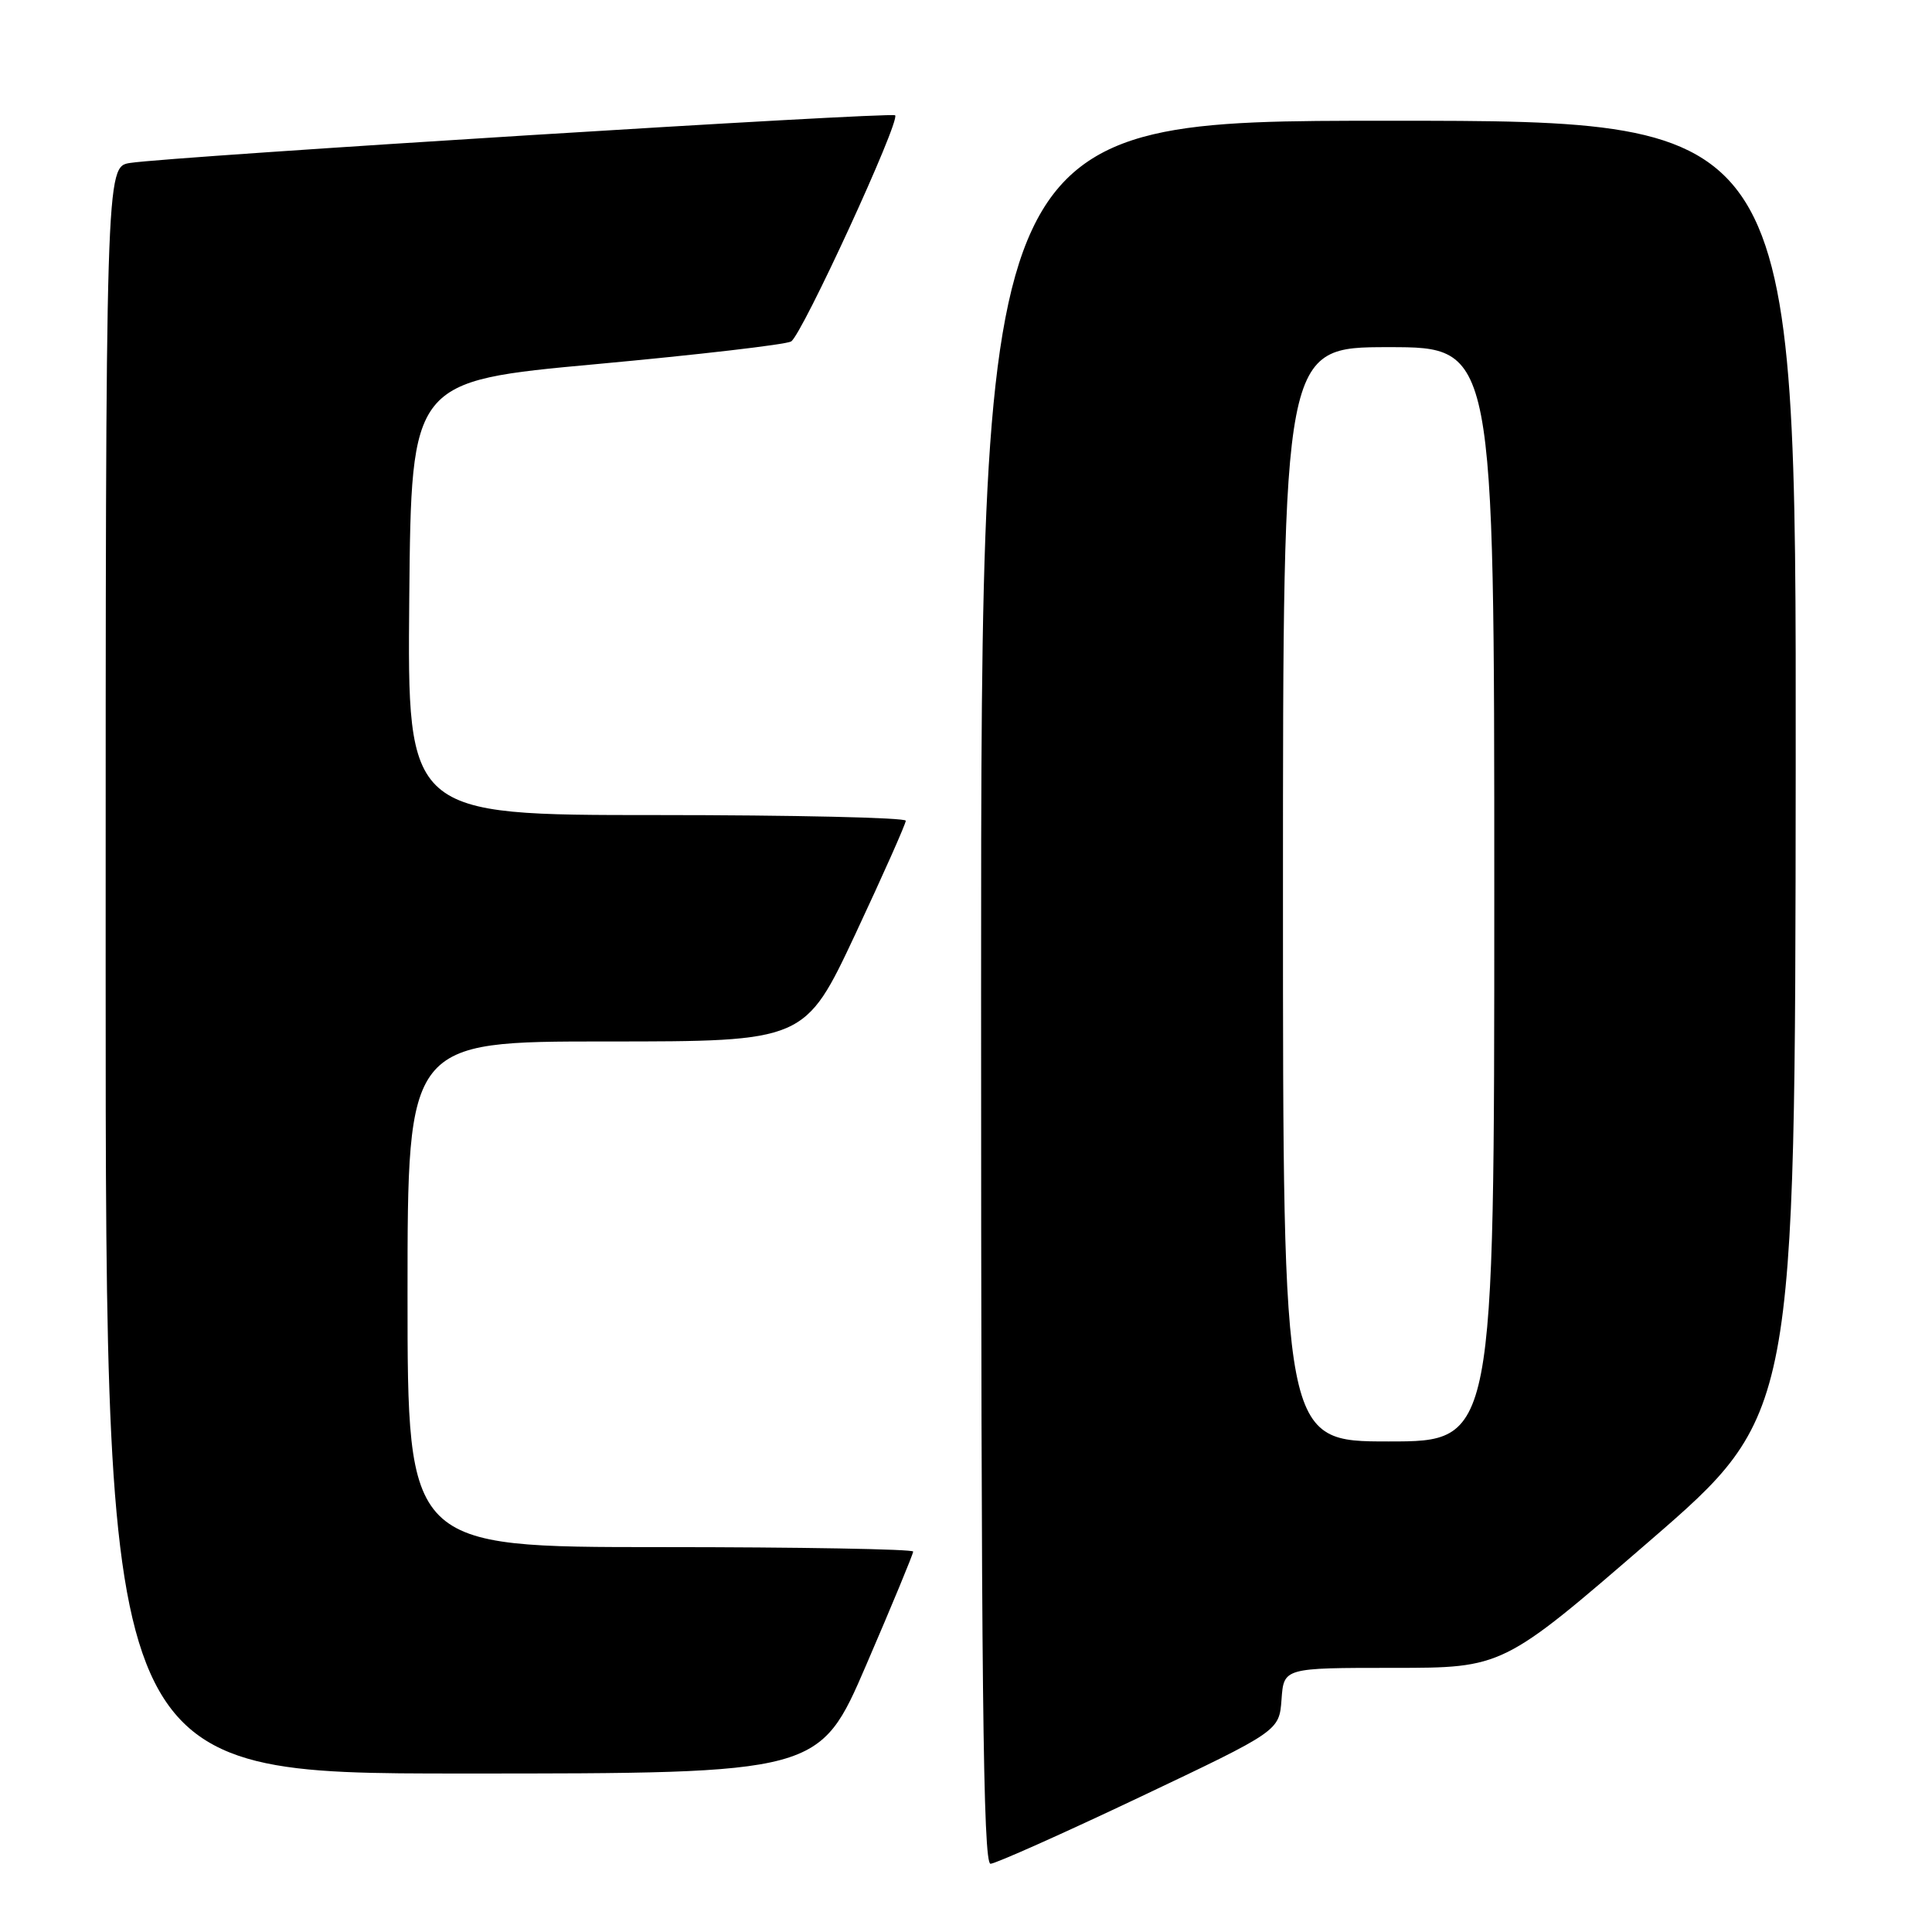<?xml version="1.0" encoding="UTF-8" standalone="no"?>
<!DOCTYPE svg PUBLIC "-//W3C//DTD SVG 1.1//EN" "http://www.w3.org/Graphics/SVG/1.1/DTD/svg11.dtd" >
<svg xmlns="http://www.w3.org/2000/svg" xmlns:xlink="http://www.w3.org/1999/xlink" version="1.1" viewBox="0 0 256 256">
 <g >
 <path fill="currentColor"
d=" M 151.00 238.14 C 169.50 229.36 169.50 229.36 169.81 225.18 C 170.11 221.00 170.11 221.00 184.63 221.00 C 199.14 221.00 199.14 221.00 218.51 204.25 C 237.87 187.50 237.87 187.50 237.94 101.75 C 238.00 16.00 238.00 16.00 184.00 16.00 C 130.00 16.00 130.00 16.00 130.00 131.50 C 130.00 223.26 130.26 246.99 131.25 246.96 C 131.94 246.93 140.82 242.97 151.00 238.14 Z  M 114.79 220.59 C 118.21 212.66 121.00 205.91 121.00 205.59 C 121.00 205.27 105.93 205.00 87.50 205.00 C 54.00 205.00 54.00 205.00 54.00 171.50 C 54.00 138.00 54.00 138.00 80.33 138.00 C 106.66 138.00 106.66 138.00 113.35 123.75 C 117.02 115.91 120.02 109.16 120.02 108.75 C 120.01 108.34 105.14 108.00 86.98 108.00 C 53.97 108.00 53.97 108.00 54.23 79.25 C 54.50 50.50 54.50 50.50 79.00 48.25 C 92.47 47.01 104.09 45.66 104.82 45.25 C 106.25 44.43 119.33 16.00 118.61 15.28 C 118.13 14.80 22.73 20.74 17.25 21.59 C 14.00 22.09 14.00 22.09 14.00 128.55 C 14.00 235.00 14.00 235.00 61.29 235.00 C 108.58 235.00 108.58 235.00 114.79 220.59 Z  M 170.00 118.50 C 170.00 46.00 170.00 46.00 184.00 46.00 C 198.00 46.00 198.00 46.00 198.00 118.50 C 198.00 191.00 198.00 191.00 184.00 191.00 C 170.00 191.00 170.00 191.00 170.00 118.50 Z "/>
</g>
</svg>